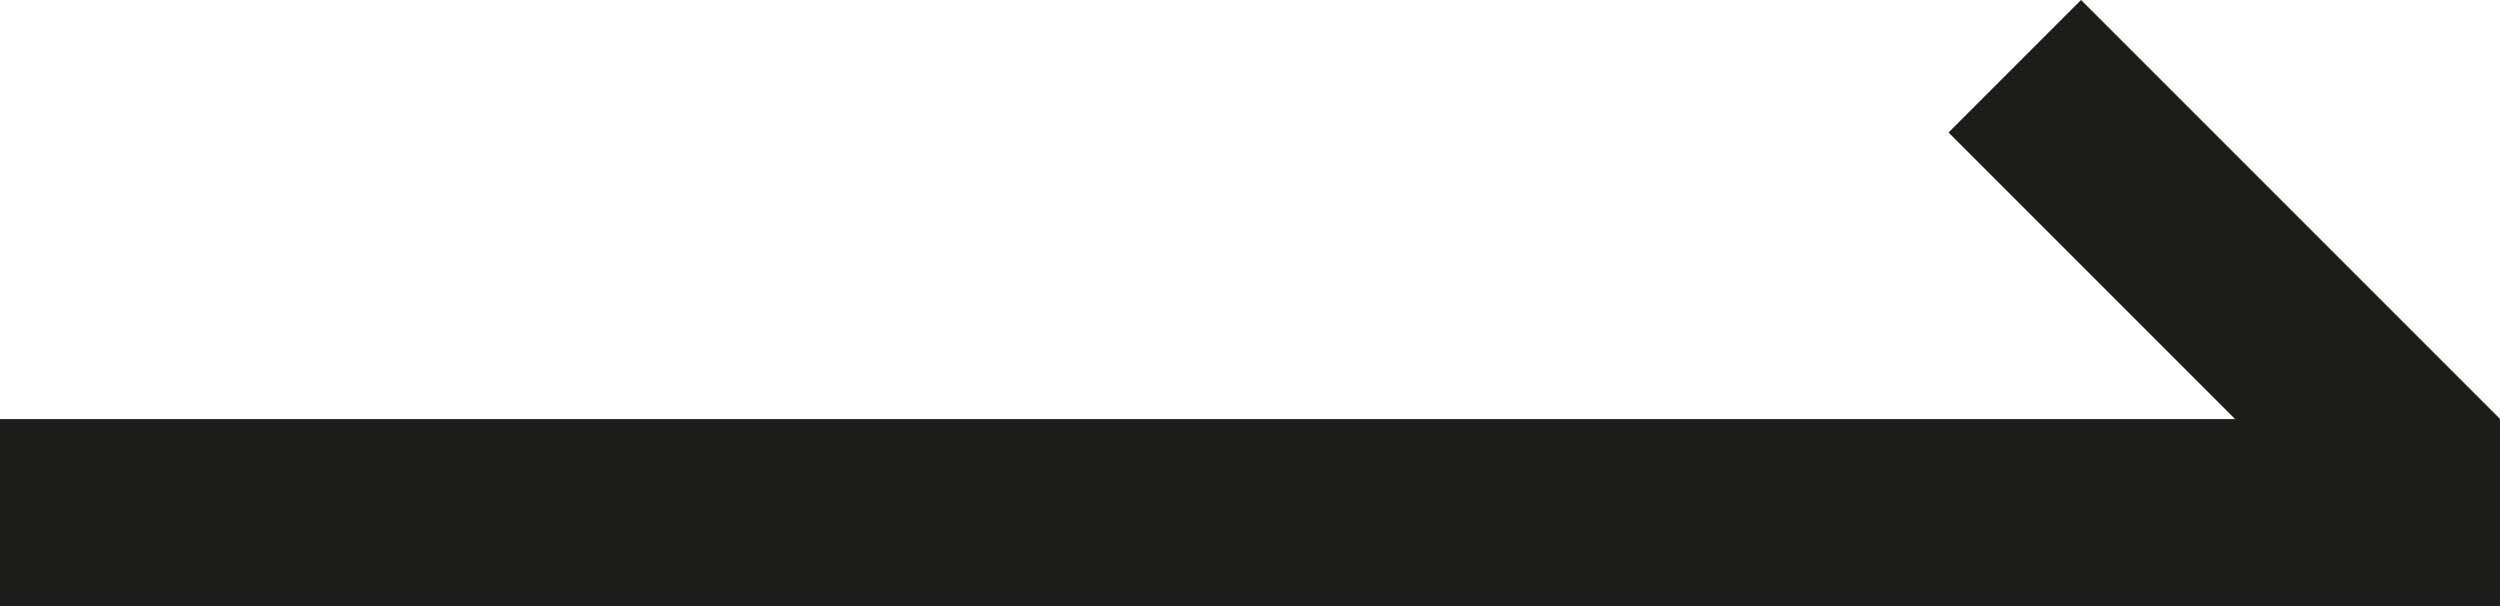 <svg id="Слой_1" data-name="Слой 1" xmlns="http://www.w3.org/2000/svg" viewBox="0 0 569.06 138.05">
  <defs>
    <style>
      .cls-1 {
        fill: #1d1d1b;
      }
    </style>
  </defs>
  <title>arrow-nxt</title>
  <rect class="cls-1" y="95.4" width="569.06" height="42.66"/>
  <rect class="cls-1" x="654.34" y="472.4" width="134.85" height="42.66" transform="translate(345.05 -796.73) rotate(45)"/>
</svg>
